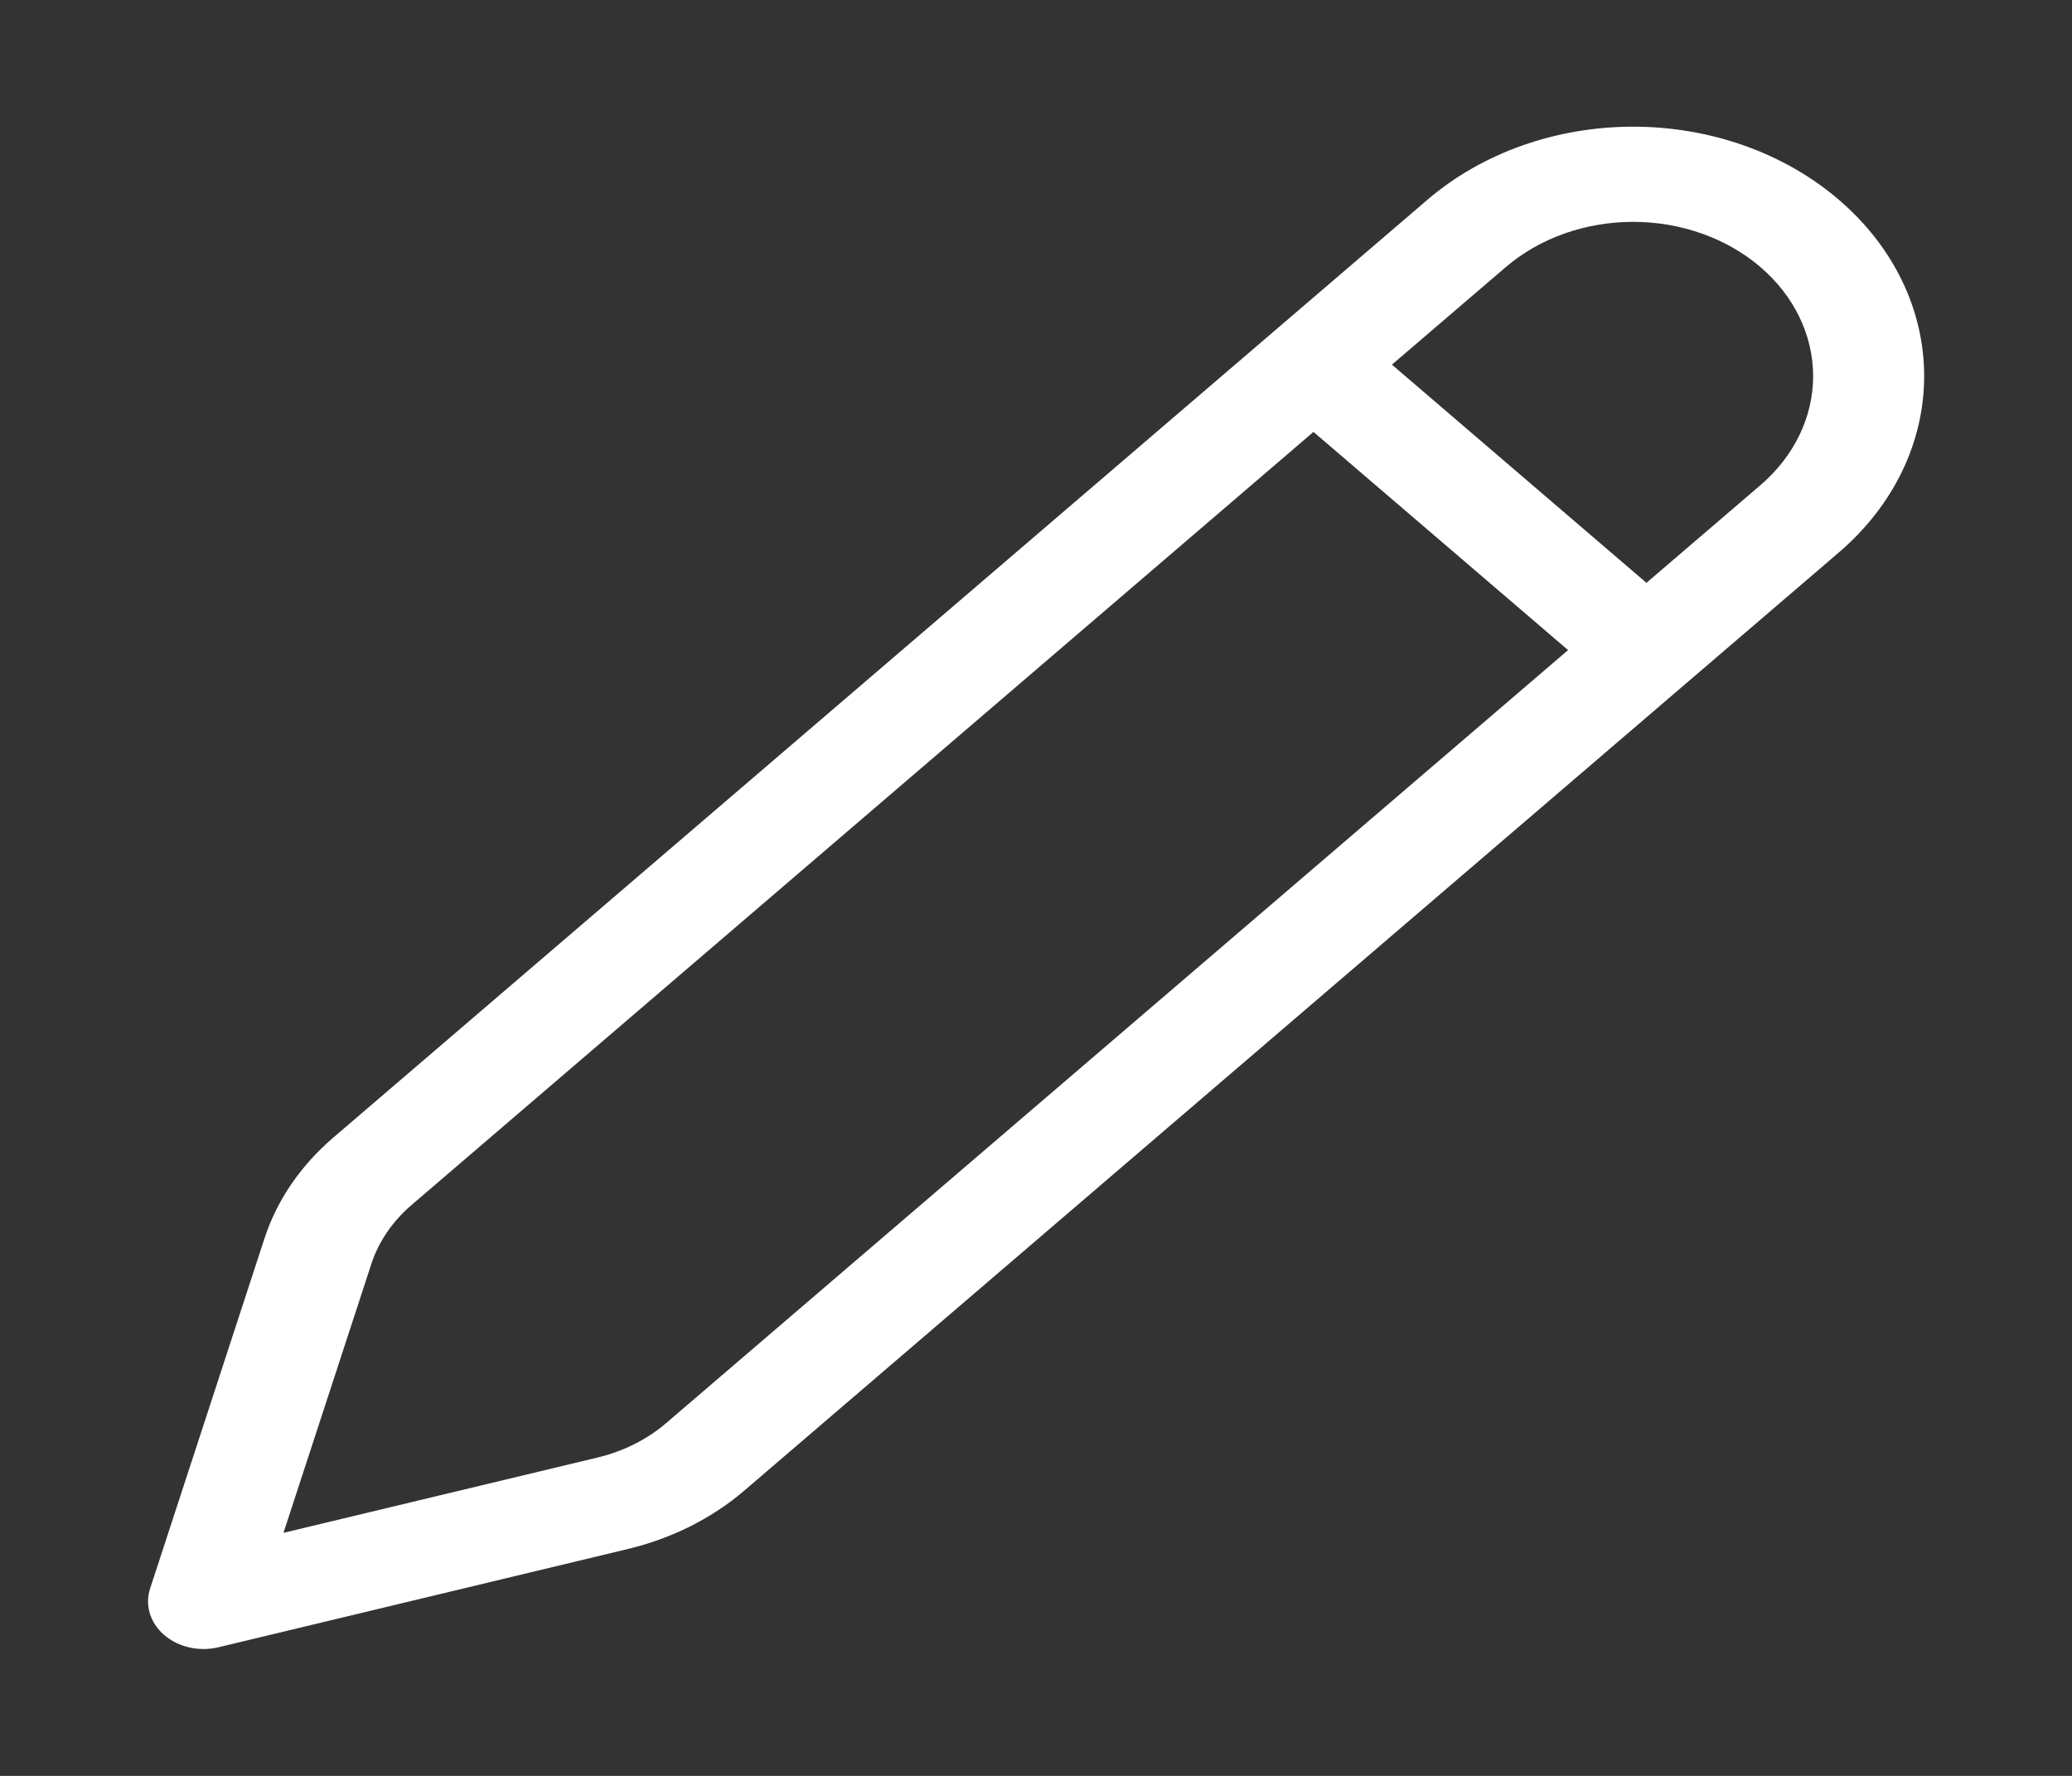 <svg width="49" height="42" viewBox="0 0 49 42" fill="none" xmlns="http://www.w3.org/2000/svg">
<rect x="0" y="0" width="49" height="42" fill="#333333" stroke="none"/>
<path d="M43.487 4.725C42.849 4.177 42.09 3.742 41.255 3.445C40.42 3.149 39.526 2.996 38.622 2.996C37.718 2.996 36.823 3.149 35.988 3.445C35.153 3.742 34.395 4.177 33.756 4.725L7.88 26.906C7.11 27.566 6.55 28.385 6.256 29.285L3.549 37.572C3.486 37.764 3.485 37.967 3.544 38.16C3.603 38.353 3.721 38.529 3.885 38.67C4.05 38.811 4.255 38.912 4.48 38.963C4.705 39.013 4.942 39.012 5.166 38.958L14.833 36.638C15.884 36.387 16.841 35.908 17.61 35.246L43.487 13.065C44.127 12.518 44.634 11.867 44.98 11.152C45.326 10.437 45.504 9.67 45.504 8.895C45.504 8.121 45.326 7.354 44.98 6.638C44.634 5.923 44.127 5.273 43.487 4.725ZM35.612 6.315C36.411 5.631 37.493 5.247 38.622 5.247C39.751 5.247 40.834 5.632 41.632 6.316C42.43 7 42.878 7.928 42.878 8.896C42.878 9.863 42.429 10.791 41.631 11.475L38.936 13.784L32.917 8.624L35.612 6.315ZM31.062 10.215L37.083 15.375L15.754 33.656C15.303 34.044 14.742 34.325 14.126 34.472L6.704 36.252L8.782 29.892C8.954 29.365 9.282 28.884 9.734 28.497L31.062 10.215Z" fill="white"/>
</svg>
